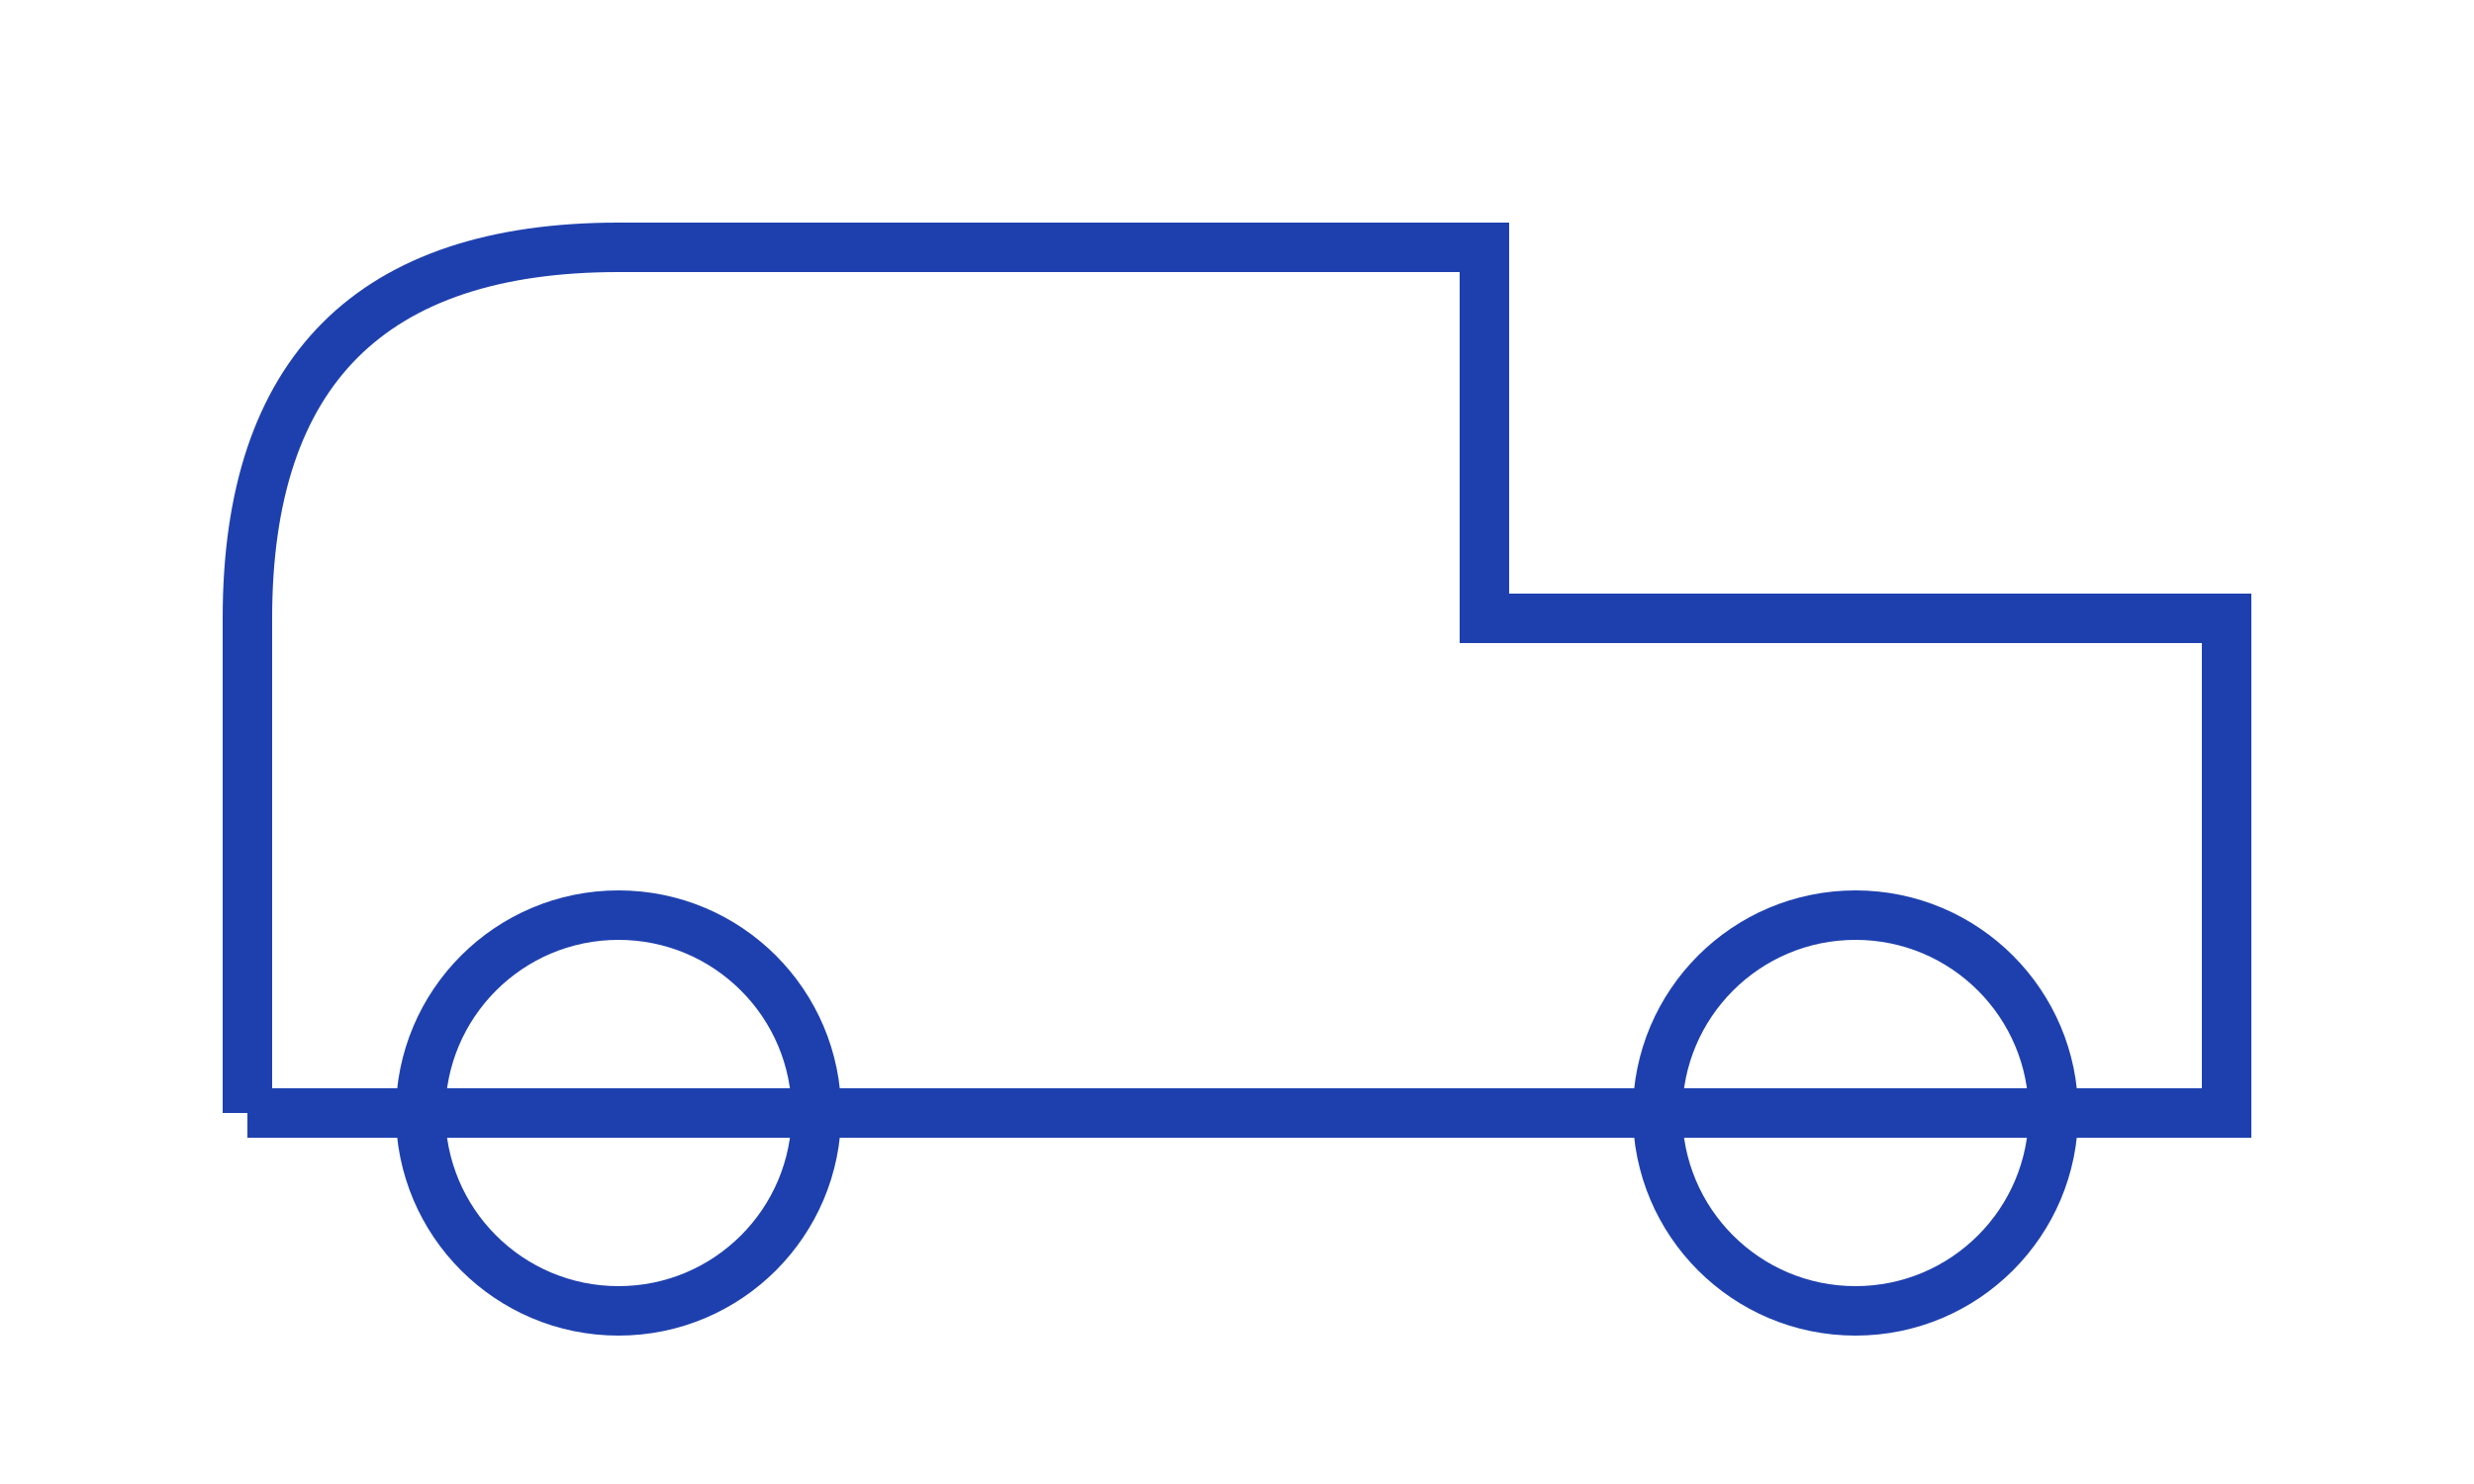 <svg xmlns="http://www.w3.org/2000/svg" viewBox="0 0 100 60" fill="none" stroke="#1E40AF" stroke-width="2">
  <path d="M10,45 H90 V25 H60 V10 H25 C15,10 10,15 10,25 V45" />
  <path d="M20,45 H80" />
  <circle cx="25" cy="45" r="8" />
  <circle cx="75" cy="45" r="8" />
  <path d="M60,25 V10" />
  <path d="M60,25 H90" />
</svg>